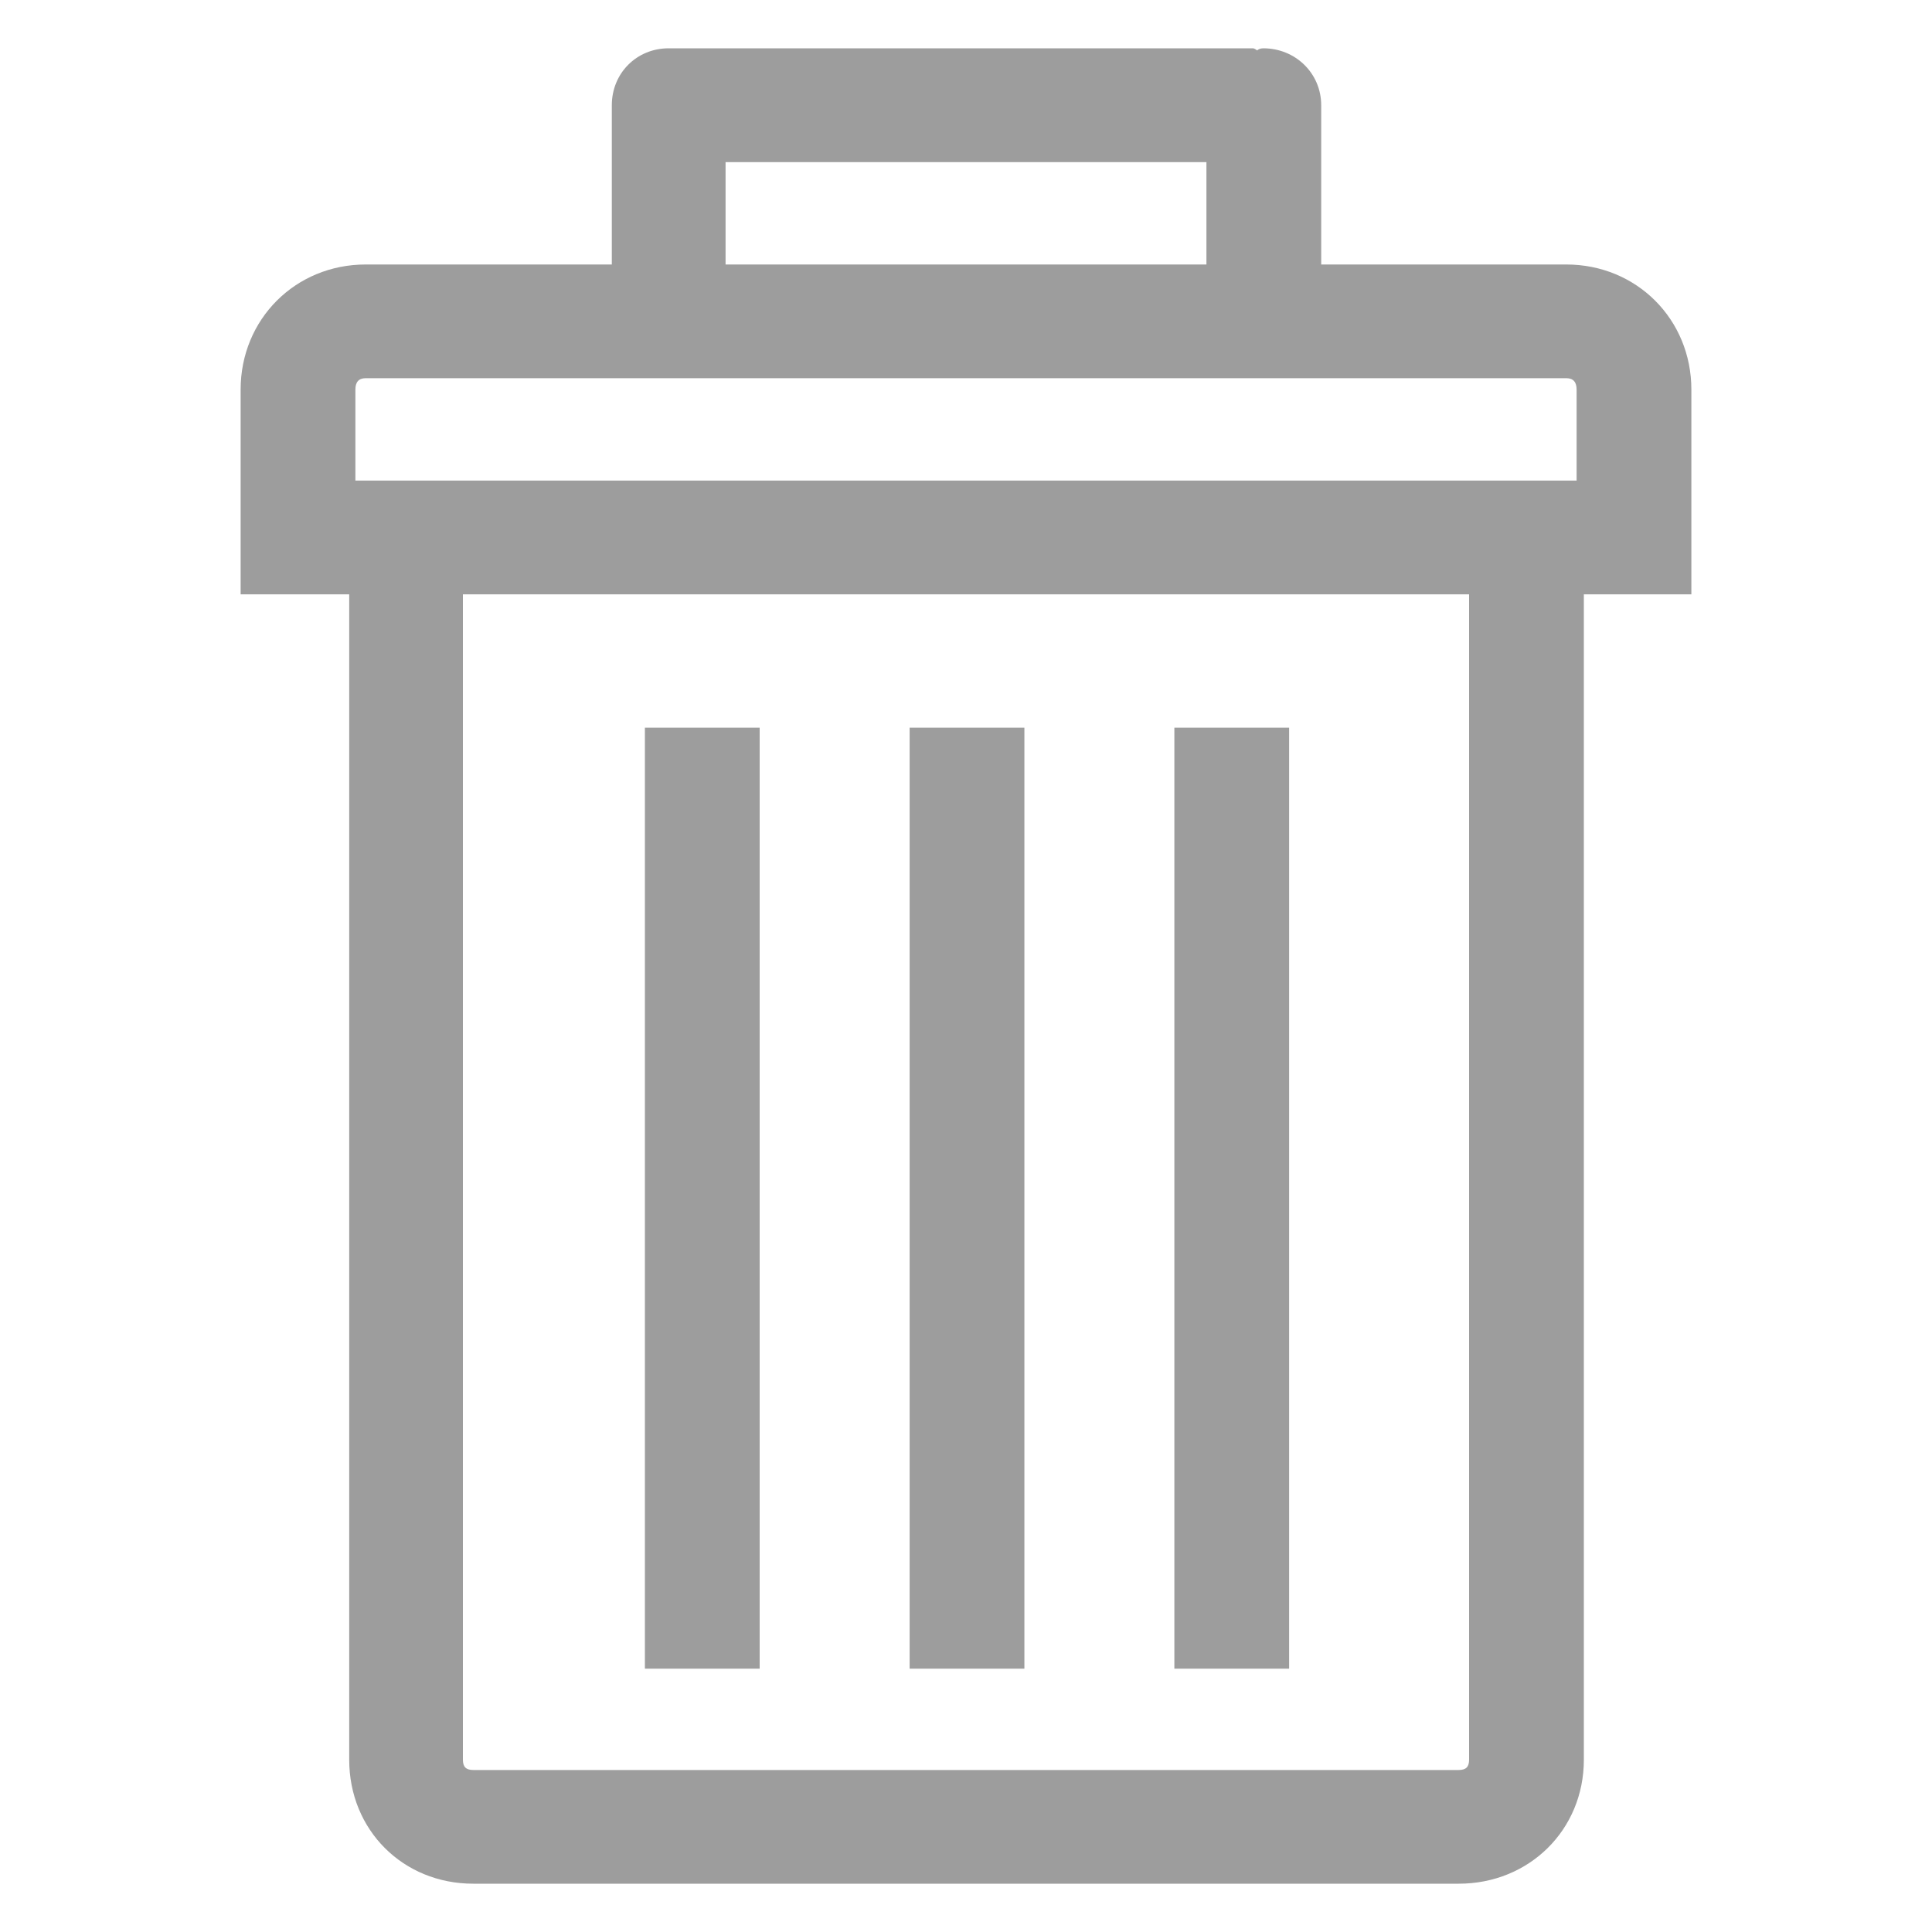 <?xml version="1.0" encoding="UTF-8" standalone="no"?><!DOCTYPE svg PUBLIC "-//W3C//DTD SVG 1.1//EN" "http://www.w3.org/Graphics/SVG/1.1/DTD/svg11.dtd"><svg width="100%" height="100%" viewBox="0 0 40 40" version="1.1" xmlns="http://www.w3.org/2000/svg" xmlns:xlink="http://www.w3.org/1999/xlink" xml:space="preserve" xmlns:serif="http://www.serif.com/" style="fill-rule:evenodd;clip-rule:evenodd;stroke-linejoin:round;stroke-miterlimit:2;"><path d="M13.352,15.066l2.376,0l0,19.482l-2.376,0l0,-19.482Zm5.481,0l2.376,0l0,19.482l-2.376,0l0,-19.482Zm5.481,0l2.376,0l0,19.482l-2.376,0l-0,-19.482Zm8.328,-5.116l-25.284,0l0,-1.884c0,-0.15 0.064,-0.236 0.214,-0.236l24.856,-0c0.15,-0 0.214,0.086 0.214,0.236l-0,1.884Zm-2.226,26.483c-0,0.149 -0.065,0.213 -0.214,0.213l-20.404,0c-0.149,0 -0.214,-0.064 -0.214,-0.213l0,-24.128l20.832,0l-0,24.128Zm-15.394,-33.076l9.956,-0l-0,2.119l-9.956,-0l0,-2.119Zm17.406,2.119l-5.074,-0l0,-3.297c0,-0.664 -0.536,-1.179 -1.198,-1.179c-0.066,-0 -0.108,0.023 -0.13,0.044c-0.021,-0.021 -0.064,-0.044 -0.085,-0.044l-12.097,-0c-0.663,-0 -1.177,0.515 -1.177,1.179l0,3.297l-5.095,-0c-1.456,-0 -2.59,1.134 -2.59,2.59l0,4.239l2.248,0l-0,24.128c-0,1.455 1.113,2.567 2.568,2.567l20.404,-0c1.455,-0 2.59,-1.112 2.59,-2.567l-0,-24.128l2.226,0l-0,-4.239c-0,-1.456 -1.135,-2.59 -2.59,-2.59Z" style="fill:#9d9d9d;fill-rule:nonzero;"/></svg>